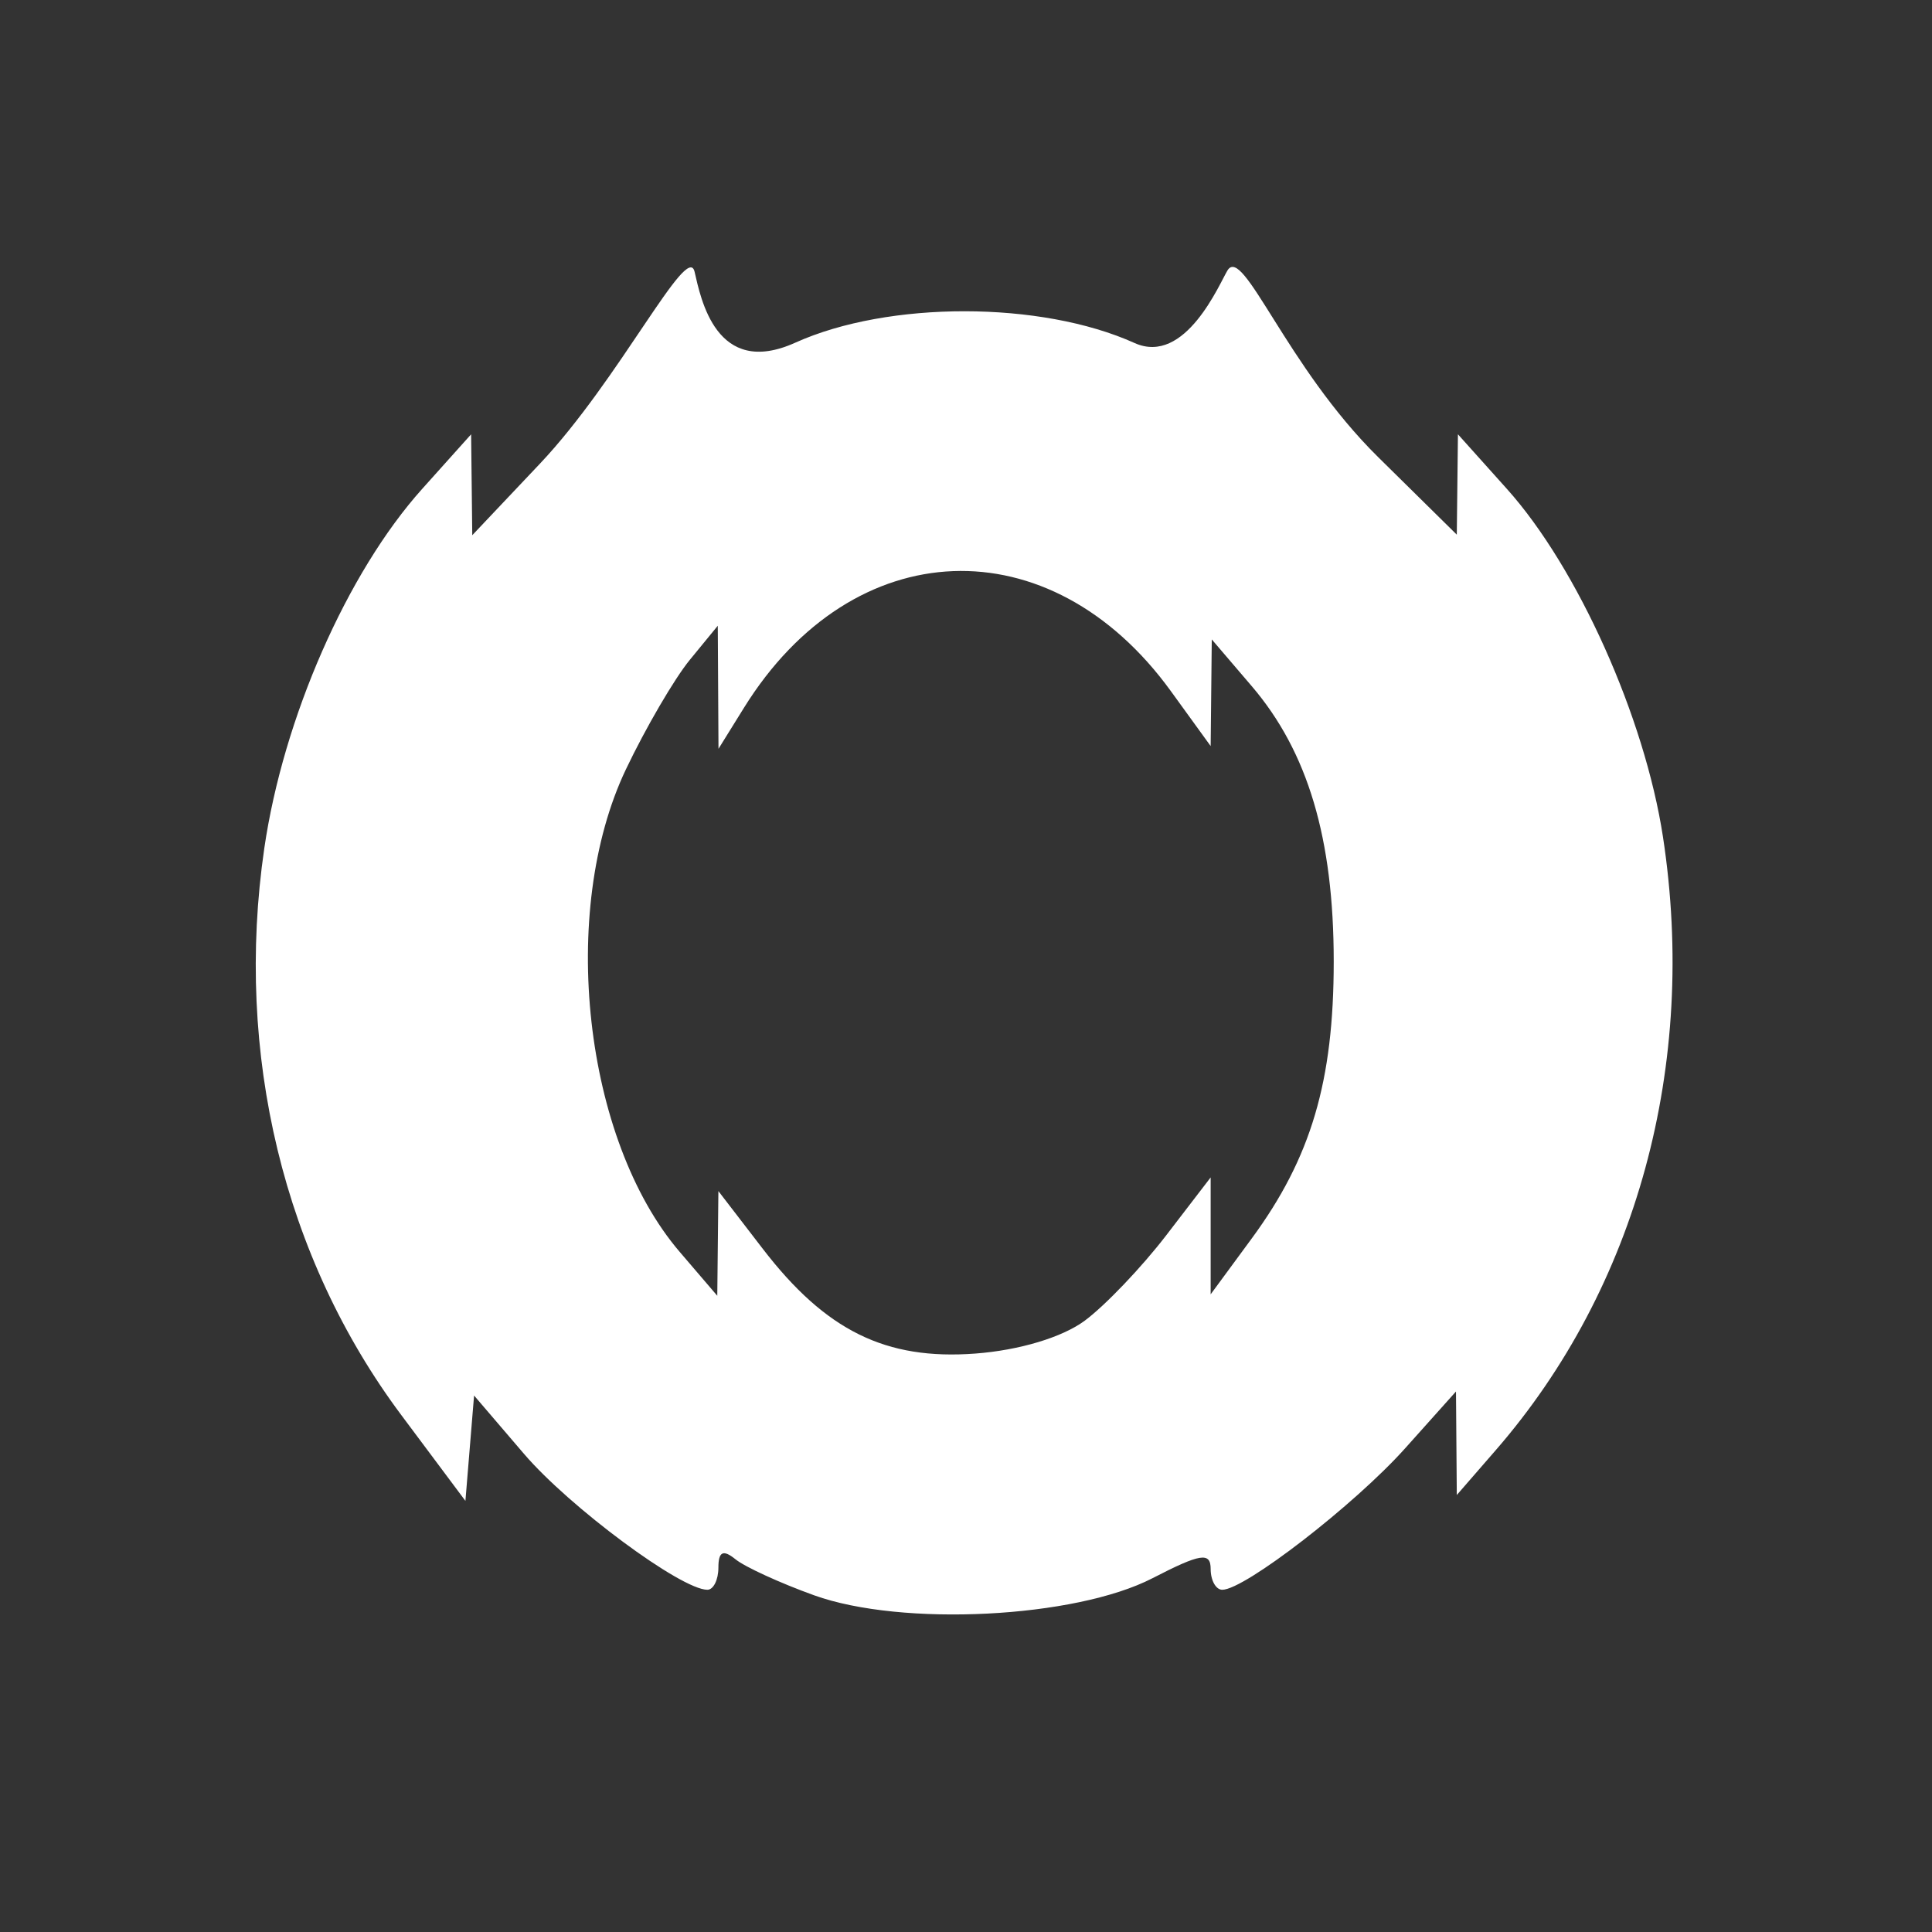 <?xml version="1.0" encoding="UTF-8" standalone="no"?>
<svg
   height="512"
   viewBox="0 0 512 512"
   width="512"
   version="1.1"
   id="svg23"
   sodipodi:docname="archlinux-tweak-tool.svg"
   inkscape:version="1.2 (dc2aedaf03, 2022-05-15)"
   xmlns:inkscape="http://www.inkscape.org/namespaces/inkscape"
   xmlns:sodipodi="http://sodipodi.sourceforge.net/DTD/sodipodi-0.dtd"
   xmlns="http://www.w3.org/2000/svg"
   xmlns:svg="http://www.w3.org/2000/svg">
  <rect x="0" y="0" width="512" height="512" fill="#333333" stroke="none"/>
  <defs
     id="defs27" />
  <sodipodi:namedview
     id="namedview25"
     pagecolor="#ffffff"
     bordercolor="#666666"
     borderopacity="1.0"
     inkscape:showpageshadow="2"
     inkscape:pageopacity="0.0"
     inkscape:pagecheckerboard="0"
     inkscape:deskcolor="#d1d1d1"
     showgrid="false"
     inkscape:zoom="0.921875"
     inkscape:cx="372.0678"
     inkscape:cy="189.28814"
     inkscape:window-width="1920"
     inkscape:window-height="1025"
     inkscape:window-x="0"
     inkscape:window-y="0"
     inkscape:window-maximized="1"
     inkscape:current-layer="svg23" />
  <path
     d="m 215.747,422.77 c -8.969,-3.226 -18.346,-7.521 -20.836,-9.544 -3.274,-2.659 -4.53,-2.049 -4.53,2.201 0,3.234 -1.311,5.879 -2.914,5.879 -6.973,0 -36.518,-21.901 -48.624,-36.042 l -13.21,-15.433 -1.147,13.96 -1.147,13.96 -16.988,-22.74 C 75.204,333.314 62.114,279.175 70.039,224.815 c 5.034,-34.535 21.96,-73.082 41.814,-95.223 l 12.998,-14.496 0.151,13.372 0.151,13.372 17.894,-18.92 c 21.097,-22.307 39.125,-59.024 41.021,-50.907 1.62,6.933 5.625,28.306 26.689,18.8 24.672,-11.133 65.111,-11.096 89.887,0.081 13.511,6.095 22.588,-15.884 24.665,-19.247 4.174,-6.754 15.521,25.44 39.92,49.499 l 20.836,20.546 0.151,-13.299 0.151,-13.299 12.998,14.496 c 18.747,20.906 36.5,60.516 41.345,92.247 9.206,60.286 -6.922,119.422 -44.304,162.452 l -10.341,11.903 -0.108,-13.715 -0.108,-13.716 -13.481,15.062 c -13.357,14.923 -42.52,37.483 -48.451,37.483 -1.694,0 -3.08,-2.479 -3.08,-5.509 0,-4.548 -2.689,-4.122 -15.401,2.438 -20.537,10.597 -66.391,12.916 -89.69,4.536 z m 71.72,-72.775 c 5.398,-4.001 15.115,-14.179 21.593,-22.621 l 11.777,-15.346 v 30.982 l 10.891,-14.81 c 15.727,-21.385 21.723,-41.646 21.723,-73.4 0,-32.56 -6.85,-55.561 -21.728,-72.963 l -10.591,-12.387 -0.147,14.133 -0.147,14.133 -10.525,-14.53 c -32.009,-44.185 -84.246,-42.163 -113.153,4.382 l -6.752,10.872 -0.094,-16.307 -0.094,-16.307 -7.424,9.06 c -4.083,4.983 -11.696,18.028 -16.917,28.99 -17.927,37.636 -11.176,98.195 14.256,127.894 l 9.952,11.622 0.147,-13.871 0.147,-13.871 11.777,15.314 c 16.691,21.702 32.573,29.525 56.32,27.742 11.633,-0.873 23.037,-4.301 28.99,-8.713 z"
     fill="#ffffff"
     stroke-width="3.624"
     id="path18" />
</svg>
